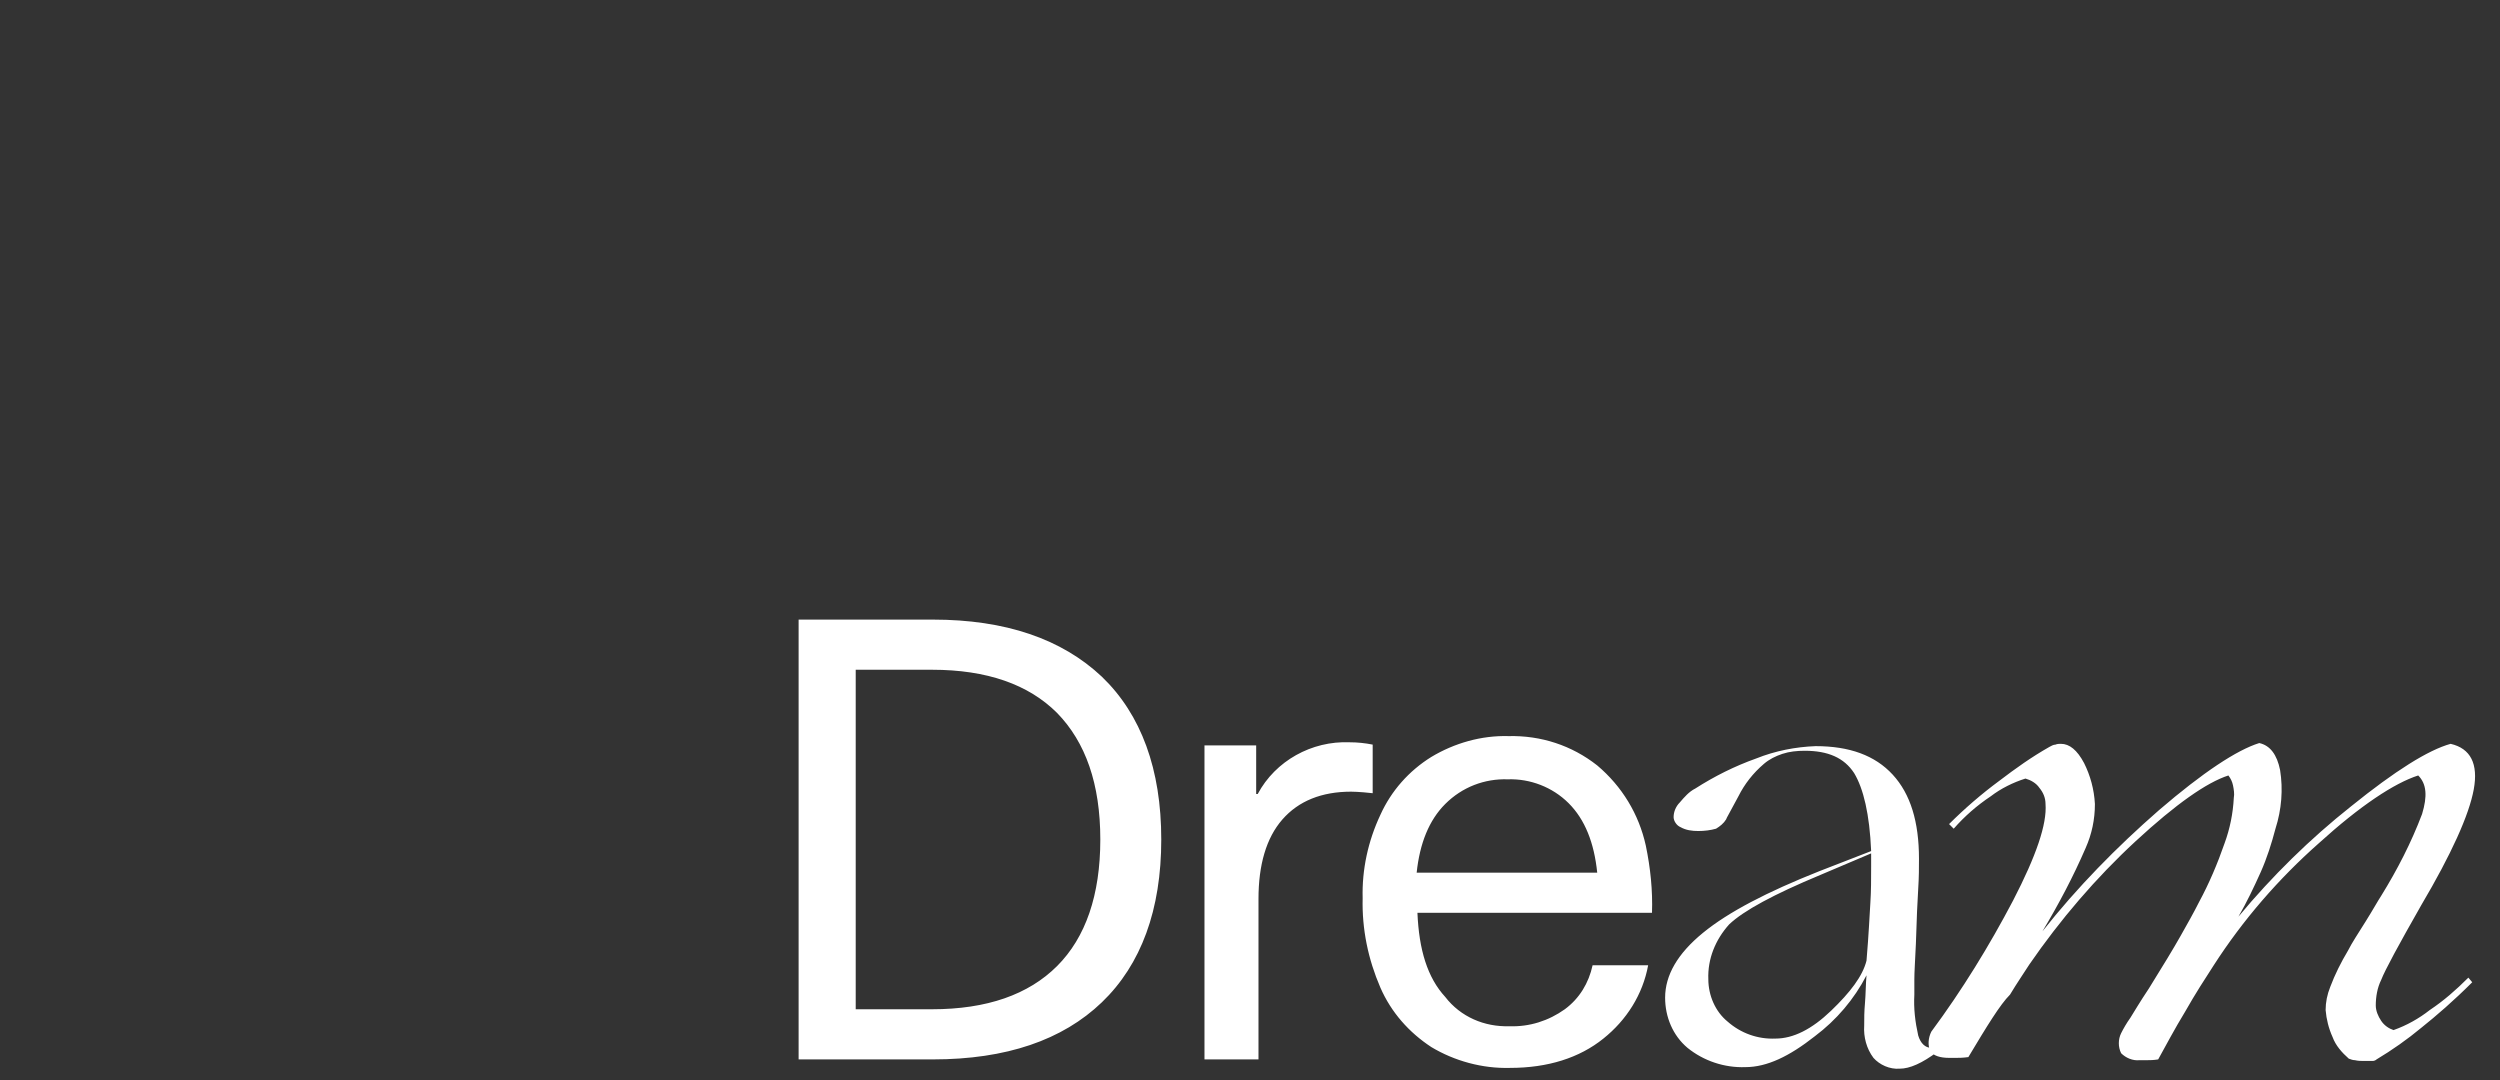 <!-- Generator: Adobe Illustrator 24.3.0, SVG Export Plug-In  -->
<svg version="1.1" xmlns="http://www.w3.org/2000/svg" xmlns:xlink="http://www.w3.org/1999/xlink" x="0px" y="0px" width="324px"
	 height="140px" viewBox="0 0 324 140" style="overflow:visible;enable-background:new 0 0 324 140;" xml:space="preserve">
<rect x="0" y="0" width="324" height="140" fill="#333333" stroke="none"/>
<style type="text/css">
	.st0{fill:#AA7777;}
	.st1{fill:#FFFFFF;}
</style>
<g id="dream_사본_1_">
	<path id="패스_6194_1_" class="st1" d="M120.9,80.3c9.4,0,16.7,2.5,21.9,7.4c5.1,4.9,7.7,12,7.7,21.1s-2.6,16.2-7.7,21.1
		c-5.1,4.9-12.4,7.4-21.9,7.4h-17.4v-57H120.9z M110.9,130.8h9.9c7.1,0,12.5-1.9,16.2-5.6s5.6-9.2,5.6-16.4c0-7.2-1.9-12.6-5.6-16.4
		c-3.7-3.7-9.1-5.6-16.2-5.6h-9.9V130.8z M174.9,96.2c1,0,2,0.1,3,0.3v6.3c-1.8-0.2-2.7-0.2-2.8-0.2c-3.8,0-6.8,1.2-8.9,3.6
		c-2.1,2.4-3.1,5.9-3.1,10.3v20.8h-7V96.6h6.7v6.3h0.2C165.3,98.6,170,96,174.9,96.2z M195.6,133c2.6,0.1,5.1-0.7,7.2-2.2
		c1.9-1.4,3.1-3.4,3.6-5.7h7.2c-0.7,3.8-2.8,7.1-5.8,9.5c-3.1,2.5-7.2,3.8-12.1,3.8c-3.6,0.1-7.2-0.9-10.2-2.7
		c-2.9-1.9-5.2-4.5-6.6-7.7c-1.6-3.7-2.4-7.6-2.3-11.6c-0.1-3.7,0.7-7.4,2.3-10.8c1.4-3.1,3.7-5.7,6.6-7.5c3-1.8,6.5-2.8,10-2.7
		c4.2-0.1,8.2,1.2,11.5,3.8c3.2,2.7,5.4,6.3,6.3,10.4c0.6,2.9,0.9,5.8,0.8,8.7h-30.4c0.2,4.8,1.3,8.4,3.6,10.9
		C189.3,131.8,192.4,133.1,195.6,133L195.6,133z M195.4,101c-3-0.1-5.9,1-8.1,3.2c-2.1,2.1-3.3,5.1-3.7,8.9H207
		c-0.4-3.9-1.6-6.9-3.7-9C201.2,102,198.3,100.9,195.4,101L195.4,101z M241.9,126.4c-1.6,3.1-3.9,5.8-6.7,7.9c-3.3,2.6-6.2,4-9,4
		c-2.7,0.1-5.4-0.8-7.5-2.5c-1.9-1.6-2.9-4-2.9-6.5c0-2.9,1.6-5.7,4.9-8.4s8.3-5.3,15.1-8l6.7-2.6c-0.2-4.8-1-8.1-2.2-10.1
		c-1.3-2-3.4-2.9-6.4-2.9c-1,0-2,0.1-2.9,0.4s-1.7,0.7-2.4,1.3c-1.4,1.2-2.5,2.6-3.3,4.2c-1,1.9-1.6,2.9-1.6,3
		c-0.3,0.5-0.8,0.9-1.3,1.2c-0.7,0.2-1.5,0.3-2.3,0.3s-1.6-0.1-2.3-0.5c-0.5-0.2-0.9-0.8-0.9-1.3c0-0.7,0.3-1.4,0.8-1.9
		c0.6-0.7,1.2-1.4,2-1.8c2.5-1.6,5.1-2.9,7.9-3.9c2.5-1,5.1-1.5,7.7-1.6c4.4,0,7.7,1.2,10,3.7s3.4,6.1,3.4,10.9c0,1.1,0,2.4-0.1,3.9
		s-0.2,3.9-0.3,7.1c-0.1,2.2-0.2,3.7-0.2,4.6s0,1.5,0,2c-0.1,1.8,0.1,3.5,0.5,5.3c0.3,1,0.9,1.6,1.7,1.6c0.9-0.2,1.6-0.6,2.1-1.3
		c0.9-0.9,1.6-2,2.2-3.1c0.1-0.3,0.4-0.4,0.7-0.2c0,0,0.1,0,0.1,0.1c0.3,0.1,0.4,0.4,0.2,0.7c0,0,0,0.1-0.1,0.1
		c-1.3,1.6-2.8,3.1-4.4,4.2c-2,1.5-3.6,2.2-4.9,2.2c-1.3,0.1-2.6-0.5-3.4-1.4c-0.9-1.2-1.3-2.7-1.2-4.2c0-0.9,0-1.8,0.1-2.9
		S241.8,127.4,241.9,126.4L241.9,126.4z M221.4,126.9c0,2.1,0.9,4.2,2.5,5.5c1.7,1.5,3.9,2.3,6.2,2.2c2.3,0,4.7-1.2,7.2-3.6
		c2.5-2.4,4.1-4.5,4.6-6.5c0.3-3.5,0.4-6,0.5-7.5s0.1-3.1,0.1-4.7v-1.7l-6.6,2.8c-6,2.5-9.9,4.6-11.8,6.4
		C222.3,121.8,221.3,124.3,221.4,126.9L221.4,126.9z M255.1,137c-0.7,0.1-1.3,0.1-1.6,0.1s-0.6,0-0.9,0c-1.2,0-2-0.3-2.4-0.8
		c-0.4-0.8-0.3-1.8,0.1-2.6c4-5.4,7.5-11.1,10.6-17c3-5.8,4.4-9.9,4.2-12.5c0-0.8-0.3-1.5-0.8-2.1c-0.4-0.6-1.1-1-1.8-1.2
		c-1.6,0.5-3.2,1.3-4.5,2.3c-1.8,1.2-3.4,2.6-4.8,4.2l-0.6-0.6c2-2,4.2-3.9,6.5-5.6c2.1-1.6,4.2-3.1,6.5-4.4
		c0.2-0.1,0.5-0.3,0.8-0.3c0.2-0.1,0.5-0.1,0.7-0.1c1.1,0,2.1,0.8,3,2.5c0.8,1.6,1.3,3.4,1.4,5.3c0,2-0.4,3.9-1.2,5.7
		c-1.6,3.7-3.5,7.3-5.6,10.8c4.5-5.7,9.6-10.9,15.1-15.7c5.7-4.9,10.1-7.8,13-8.7c1.4,0.3,2.3,1.5,2.7,3.5c0.4,2.5,0.2,5.1-0.6,7.6
		c-0.5,1.9-1.1,3.8-1.9,5.6c-0.9,2-1.8,3.9-2.9,5.8c4.4-5.3,9.3-10.1,14.6-14.3c5.7-4.6,10-7.3,12.9-8.1c2.6,0.6,3.6,2.6,3,5.9
		s-2.9,8.4-6.8,15c-2.9,5.1-4.7,8.4-5.2,9.7c-0.5,1-0.7,2.2-0.7,3.3c0,0.7,0.3,1.4,0.7,2c0.4,0.6,1,1,1.6,1.2
		c1.7-0.6,3.3-1.5,4.7-2.6c1.8-1.2,3.4-2.6,5-4.2l0.5,0.6c-2.4,2.4-4.6,4.3-6.6,5.9c-1.8,1.5-3.8,2.9-5.8,4.1
		c-0.1,0.1-0.3,0.2-0.5,0.2c-0.4,0-0.7,0-1.1,0s-0.8,0-1.2-0.1c-0.3,0-0.5-0.1-0.8-0.2c-0.9-0.8-1.7-1.7-2.1-2.8
		c-0.5-1.1-0.8-2.3-0.9-3.5c0-1,0.2-2,0.6-3c0.6-1.6,1.4-3.2,2.3-4.7c0.5-1,1.3-2.2,2.3-3.8c1-1.6,1.6-2.7,2-3.3
		c2.1-3.4,3.9-6.9,5.3-10.6c0.7-2.3,0.6-3.9-0.5-5c-3.1,1-7.5,3.9-12.9,8.8c-5.2,4.6-9.8,9.9-13.6,15.8c-1.1,1.7-2.4,3.7-3.7,6
		c-1.4,2.3-2.5,4.4-3.5,6.2c-0.6,0.1-1.1,0.1-1.4,0.1c-0.4,0-0.7,0-1,0c-0.9,0.1-1.8-0.3-2.4-0.9c-0.4-0.8-0.4-1.8,0-2.6
		c0.3-0.6,0.7-1.3,1.2-2c0.5-0.8,1.2-2,2.4-3.8c1.8-2.9,3.2-5.2,4.1-6.8s1.7-3,2.4-4.4c1.3-2.4,2.4-5,3.3-7.6
		c0.7-1.9,1.1-3.9,1.2-5.9c0.1-0.5,0-1.1-0.1-1.6s-0.3-0.9-0.6-1.3c-2.8,0.9-6.8,3.7-12,8.5s-9.8,10.2-13.8,16
		c-0.7,1.1-1.6,2.4-2.5,3.9C259.2,130.2,257.5,133,255.1,137L255.1,137z"/>
</g>
</svg>
